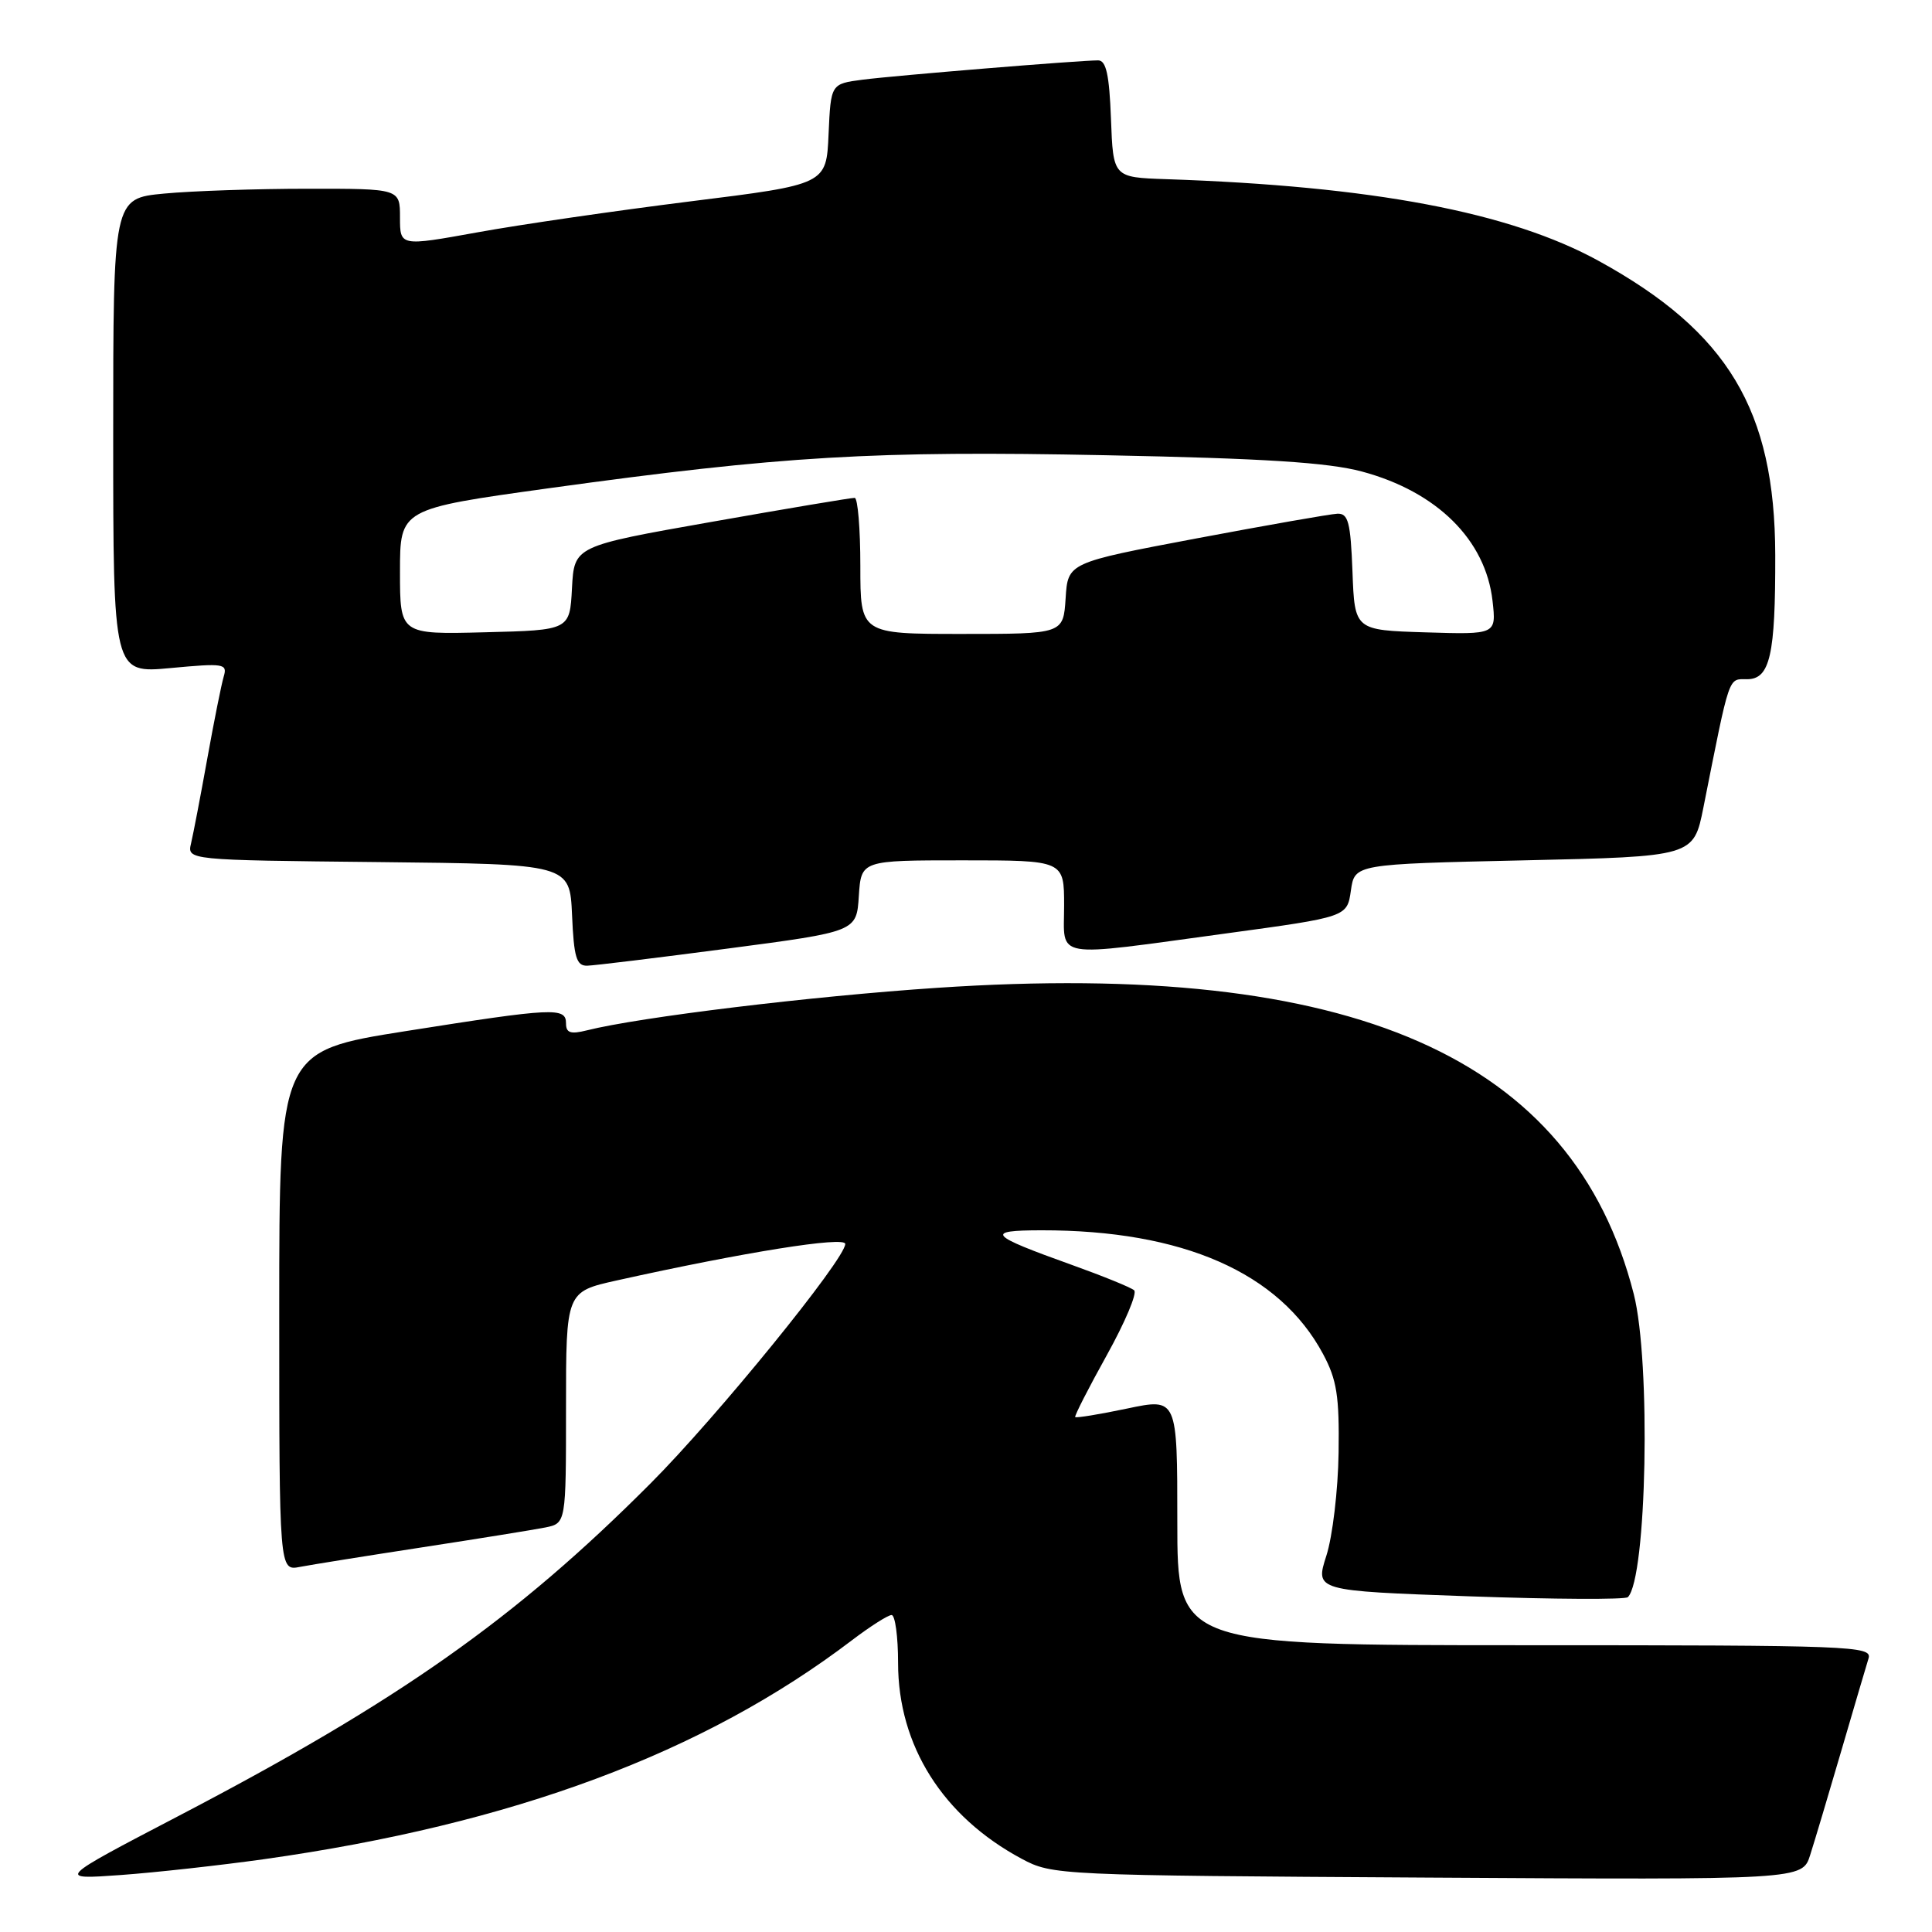 <?xml version="1.0" encoding="UTF-8" standalone="no"?>
<!DOCTYPE svg PUBLIC "-//W3C//DTD SVG 1.1//EN" "http://www.w3.org/Graphics/SVG/1.1/DTD/svg11.dtd" >
<svg xmlns="http://www.w3.org/2000/svg" xmlns:xlink="http://www.w3.org/1999/xlink" version="1.1" viewBox="0 0 256 256">
 <g >
 <path fill="currentColor"
d=" M 35.00 246.35 C 67.96 241.70 93.24 232.29 112.89 217.34 C 115.31 215.50 117.67 214.00 118.14 214.00 C 118.61 214.00 119.00 216.85 119.00 220.34 C 119.00 231.31 124.93 240.70 135.38 246.30 C 139.44 248.47 140.17 248.50 189.16 248.79 C 238.82 249.09 238.82 249.09 239.86 245.79 C 240.44 243.98 242.29 237.78 243.98 232.00 C 245.67 226.22 247.29 220.71 247.59 219.75 C 248.10 218.10 245.48 218.00 202.07 218.00 C 156.00 218.00 156.00 218.00 156.00 201.62 C 156.00 185.24 156.00 185.24 149.35 186.64 C 145.69 187.41 142.60 187.91 142.47 187.77 C 142.35 187.62 144.23 183.93 146.65 179.58 C 149.07 175.22 150.71 171.35 150.28 170.97 C 149.85 170.59 146.11 169.07 141.98 167.59 C 130.98 163.65 130.44 163.03 138.00 163.02 C 156.73 163.00 169.54 168.63 175.31 179.41 C 177.14 182.82 177.48 184.99 177.37 192.50 C 177.30 197.45 176.57 203.59 175.75 206.14 C 174.26 210.79 174.26 210.79 194.67 211.52 C 205.90 211.92 215.36 211.97 215.70 211.63 C 218.21 209.12 218.77 180.43 216.48 171.46 C 208.46 140.04 179.26 127.20 124.21 130.89 C 107.53 132.00 84.75 134.77 77.75 136.53 C 75.60 137.07 75.00 136.86 75.00 135.61 C 75.00 133.45 73.44 133.52 53.75 136.63 C 37.00 139.28 37.00 139.28 37.00 173.72 C 37.00 208.16 37.00 208.16 39.75 207.62 C 41.26 207.33 48.58 206.16 56.00 205.02 C 63.42 203.88 70.74 202.70 72.25 202.40 C 75.00 201.84 75.00 201.84 75.00 186.50 C 75.00 171.16 75.00 171.16 81.75 169.66 C 98.54 165.93 112.00 163.78 112.00 164.83 C 112.00 166.83 94.97 187.78 86.19 196.57 C 68.29 214.52 52.86 225.39 23.63 240.64 C 7.50 249.06 7.50 249.06 16.00 248.45 C 20.68 248.11 29.22 247.16 35.00 246.35 Z  M 96.50 125.68 C 113.50 123.44 113.50 123.44 113.80 118.72 C 114.11 114.00 114.11 114.00 127.55 114.00 C 141.00 114.00 141.00 114.00 141.00 120.00 C 141.00 127.17 139.16 126.85 162.50 123.68 C 178.50 121.50 178.50 121.50 179.00 118.00 C 179.50 114.50 179.50 114.50 201.96 114.00 C 224.41 113.50 224.41 113.50 225.71 107.00 C 229.26 89.15 228.97 90.00 231.49 90.00 C 234.54 90.00 235.26 86.81 235.23 73.53 C 235.18 54.33 228.97 43.99 211.85 34.58 C 200.06 28.10 181.85 24.66 154.50 23.74 C 147.50 23.50 147.50 23.50 147.21 15.75 C 146.99 9.90 146.57 8.00 145.51 8.00 C 143.01 8.00 118.63 10.00 114.29 10.56 C 110.09 11.11 110.09 11.11 109.79 17.77 C 109.50 24.44 109.50 24.44 91.50 26.68 C 81.60 27.92 68.89 29.76 63.25 30.79 C 53.00 32.64 53.00 32.64 53.00 28.82 C 53.00 25.00 53.00 25.00 40.75 25.01 C 34.01 25.01 25.46 25.30 21.75 25.65 C 15.00 26.29 15.00 26.29 15.00 57.76 C 15.00 89.23 15.00 89.23 22.60 88.52 C 29.69 87.86 30.16 87.93 29.64 89.66 C 29.34 90.67 28.36 95.55 27.47 100.50 C 26.58 105.45 25.61 110.50 25.32 111.73 C 24.79 113.97 24.79 113.97 50.15 114.23 C 75.50 114.50 75.50 114.50 75.80 121.25 C 76.04 126.85 76.38 127.99 77.80 127.96 C 78.73 127.94 87.15 126.91 96.50 125.68 Z  M 53.00 75.75 C 53.00 67.43 53.00 67.43 72.75 64.69 C 103.65 60.42 115.74 59.70 146.50 60.32 C 167.58 60.74 175.97 61.28 180.46 62.48 C 190.41 65.15 196.86 71.54 197.77 79.63 C 198.27 84.08 198.27 84.08 188.88 83.79 C 179.50 83.50 179.50 83.50 179.21 75.75 C 178.96 69.19 178.65 68.01 177.21 68.07 C 176.27 68.11 167.85 69.59 158.50 71.35 C 141.50 74.56 141.50 74.56 141.20 79.28 C 140.89 84.00 140.89 84.00 127.45 84.00 C 114.00 84.00 114.00 84.00 114.00 75.00 C 114.00 70.05 113.66 65.99 113.25 65.97 C 112.84 65.95 104.31 67.38 94.29 69.15 C 76.09 72.36 76.09 72.36 75.79 77.93 C 75.50 83.50 75.50 83.50 64.25 83.78 C 53.00 84.07 53.00 84.07 53.00 75.75 Z "/>
</g>
</svg>